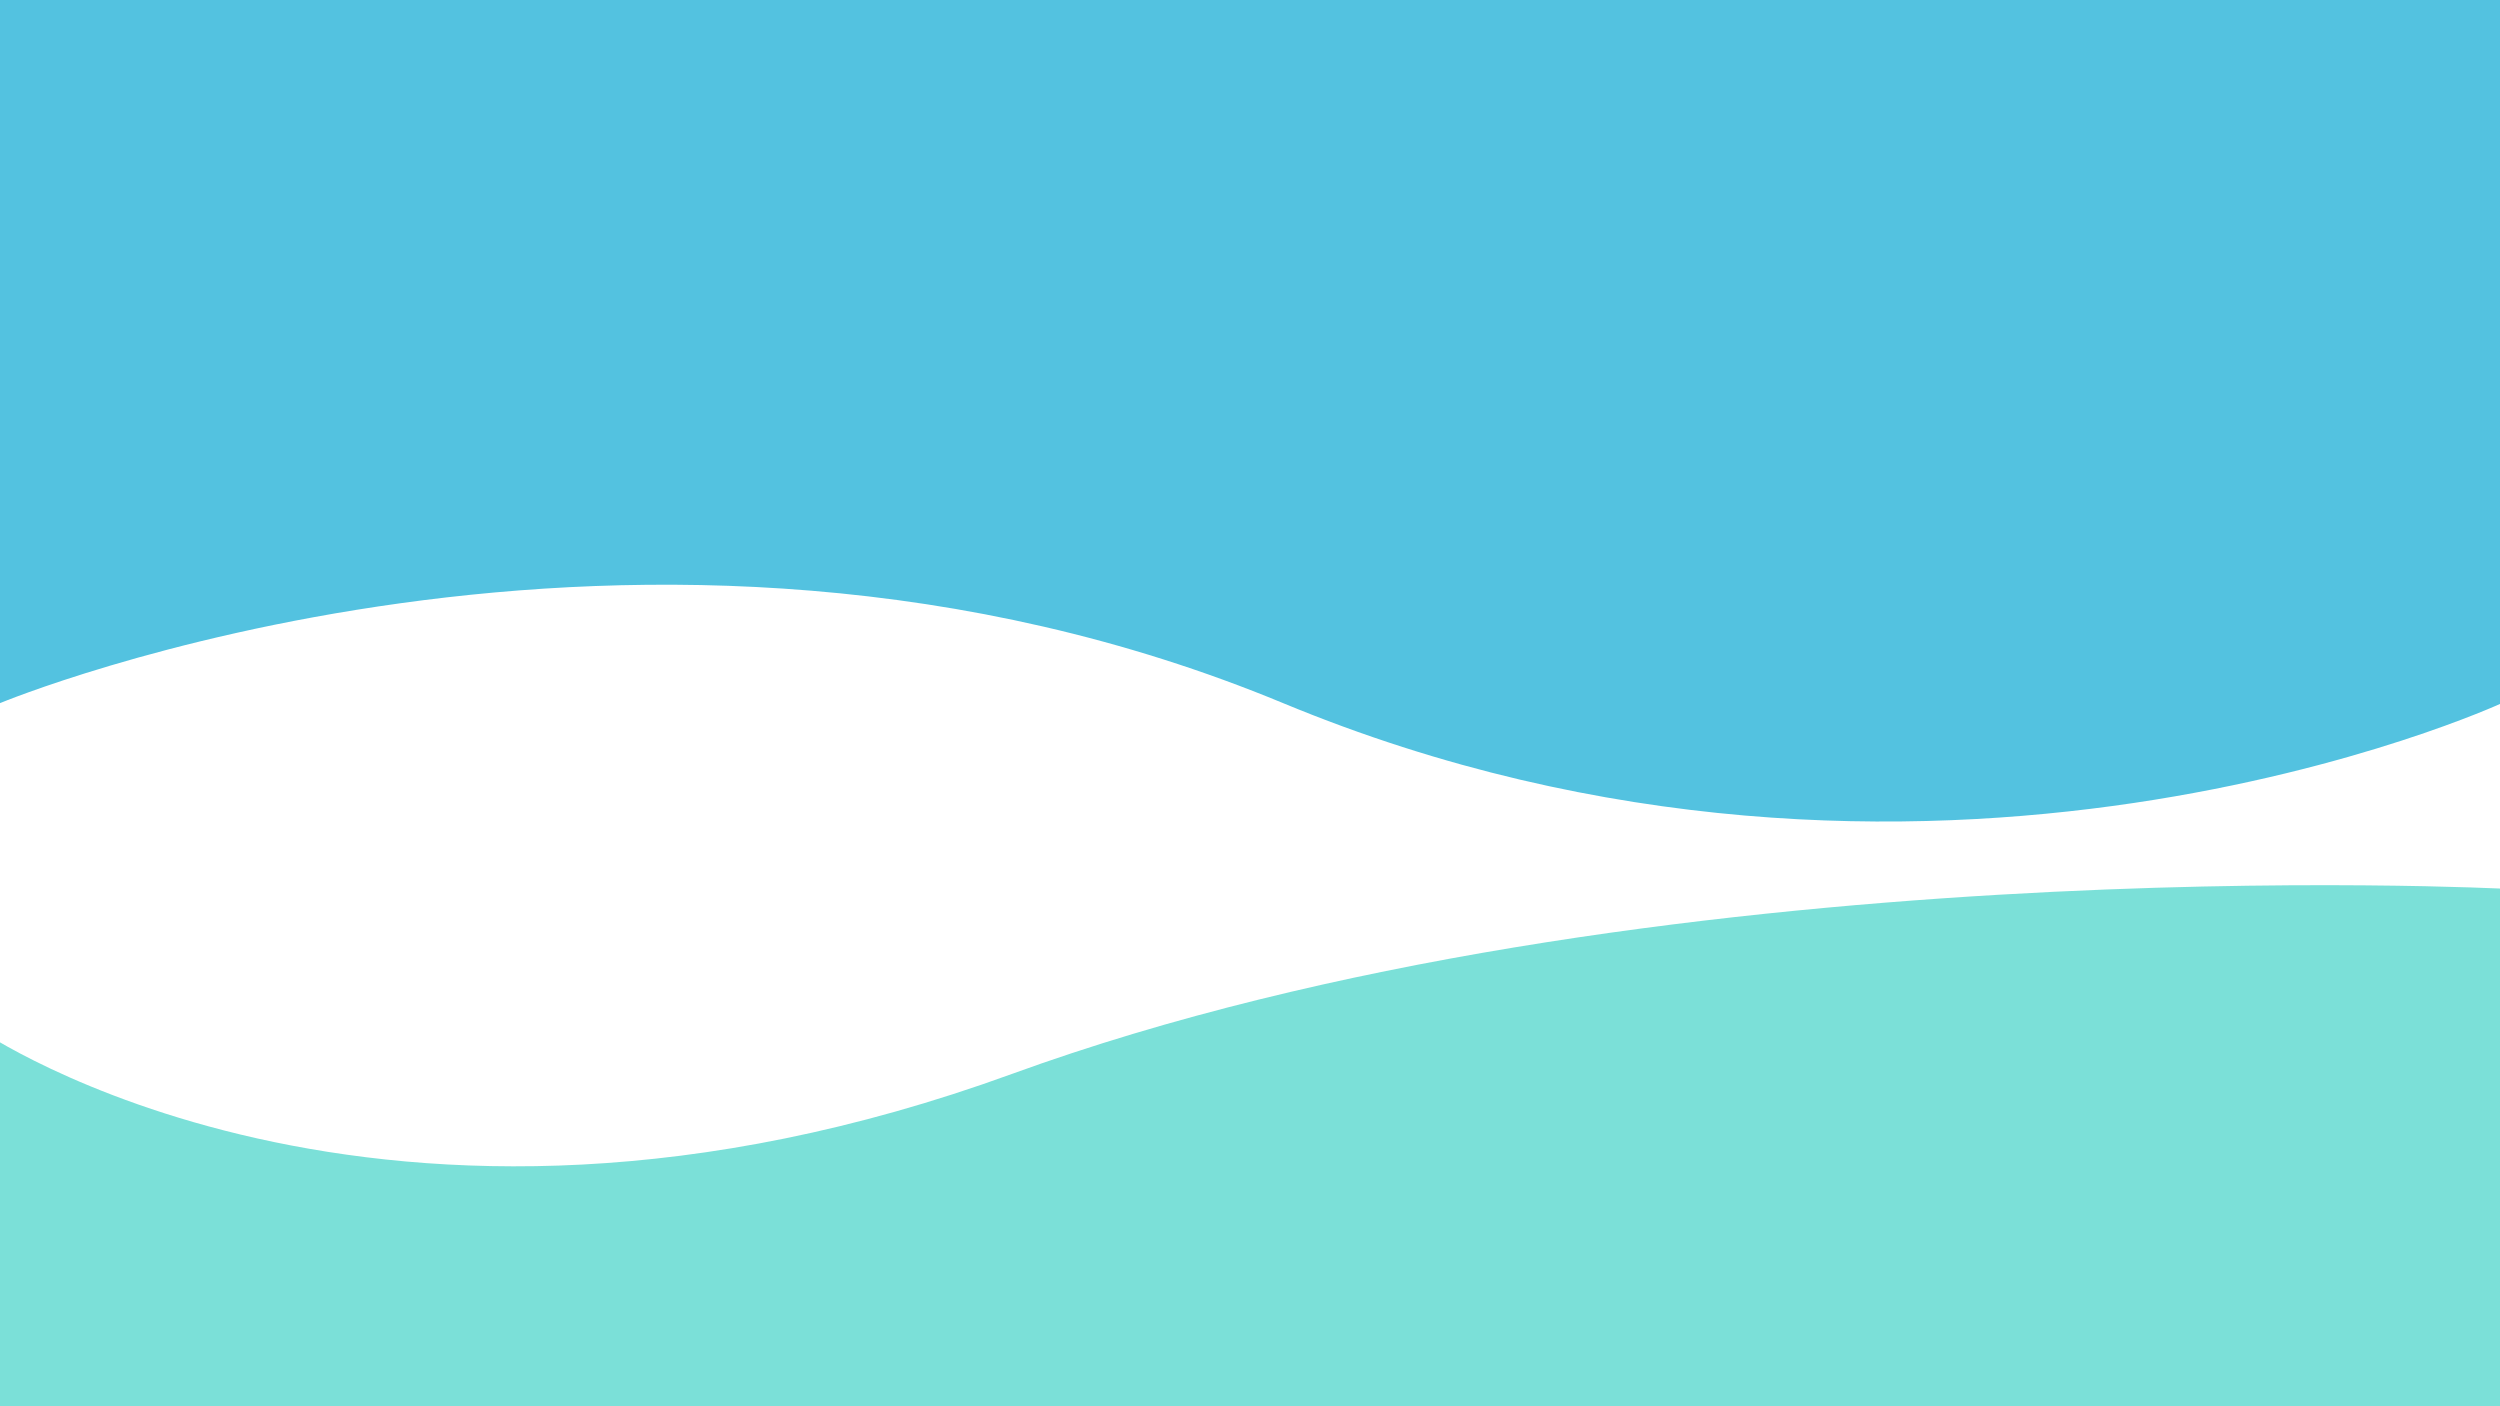 <svg xmlns="http://www.w3.org/2000/svg" xmlns:xlink="http://www.w3.org/1999/xlink" width="1920" height="1080" viewBox="0 0 1920 1080"><rect x="0" y="0" width="1920" height="1080" fill="#333333" stroke="none"/><defs><clipPath id="b"><rect width="1920" height="1080"/></clipPath></defs><g id="a" clip-path="url(#b)"><rect width="1920" height="1080" fill="#fff"/><path d="M3952,540s492.112-204.619,985.42,0,936,0,936,0L5872.031-.031,3951.984-.016Z" transform="translate(-3952)" fill="#53c2e0"/><path d="M3935.883,790.6s305.189,211.79,793.228,34.2,1149.72-142.071,1149.72-142.071l10.524,420.95h-1964Z" transform="translate(-3952)" fill="#7be0d8"/></g></svg>